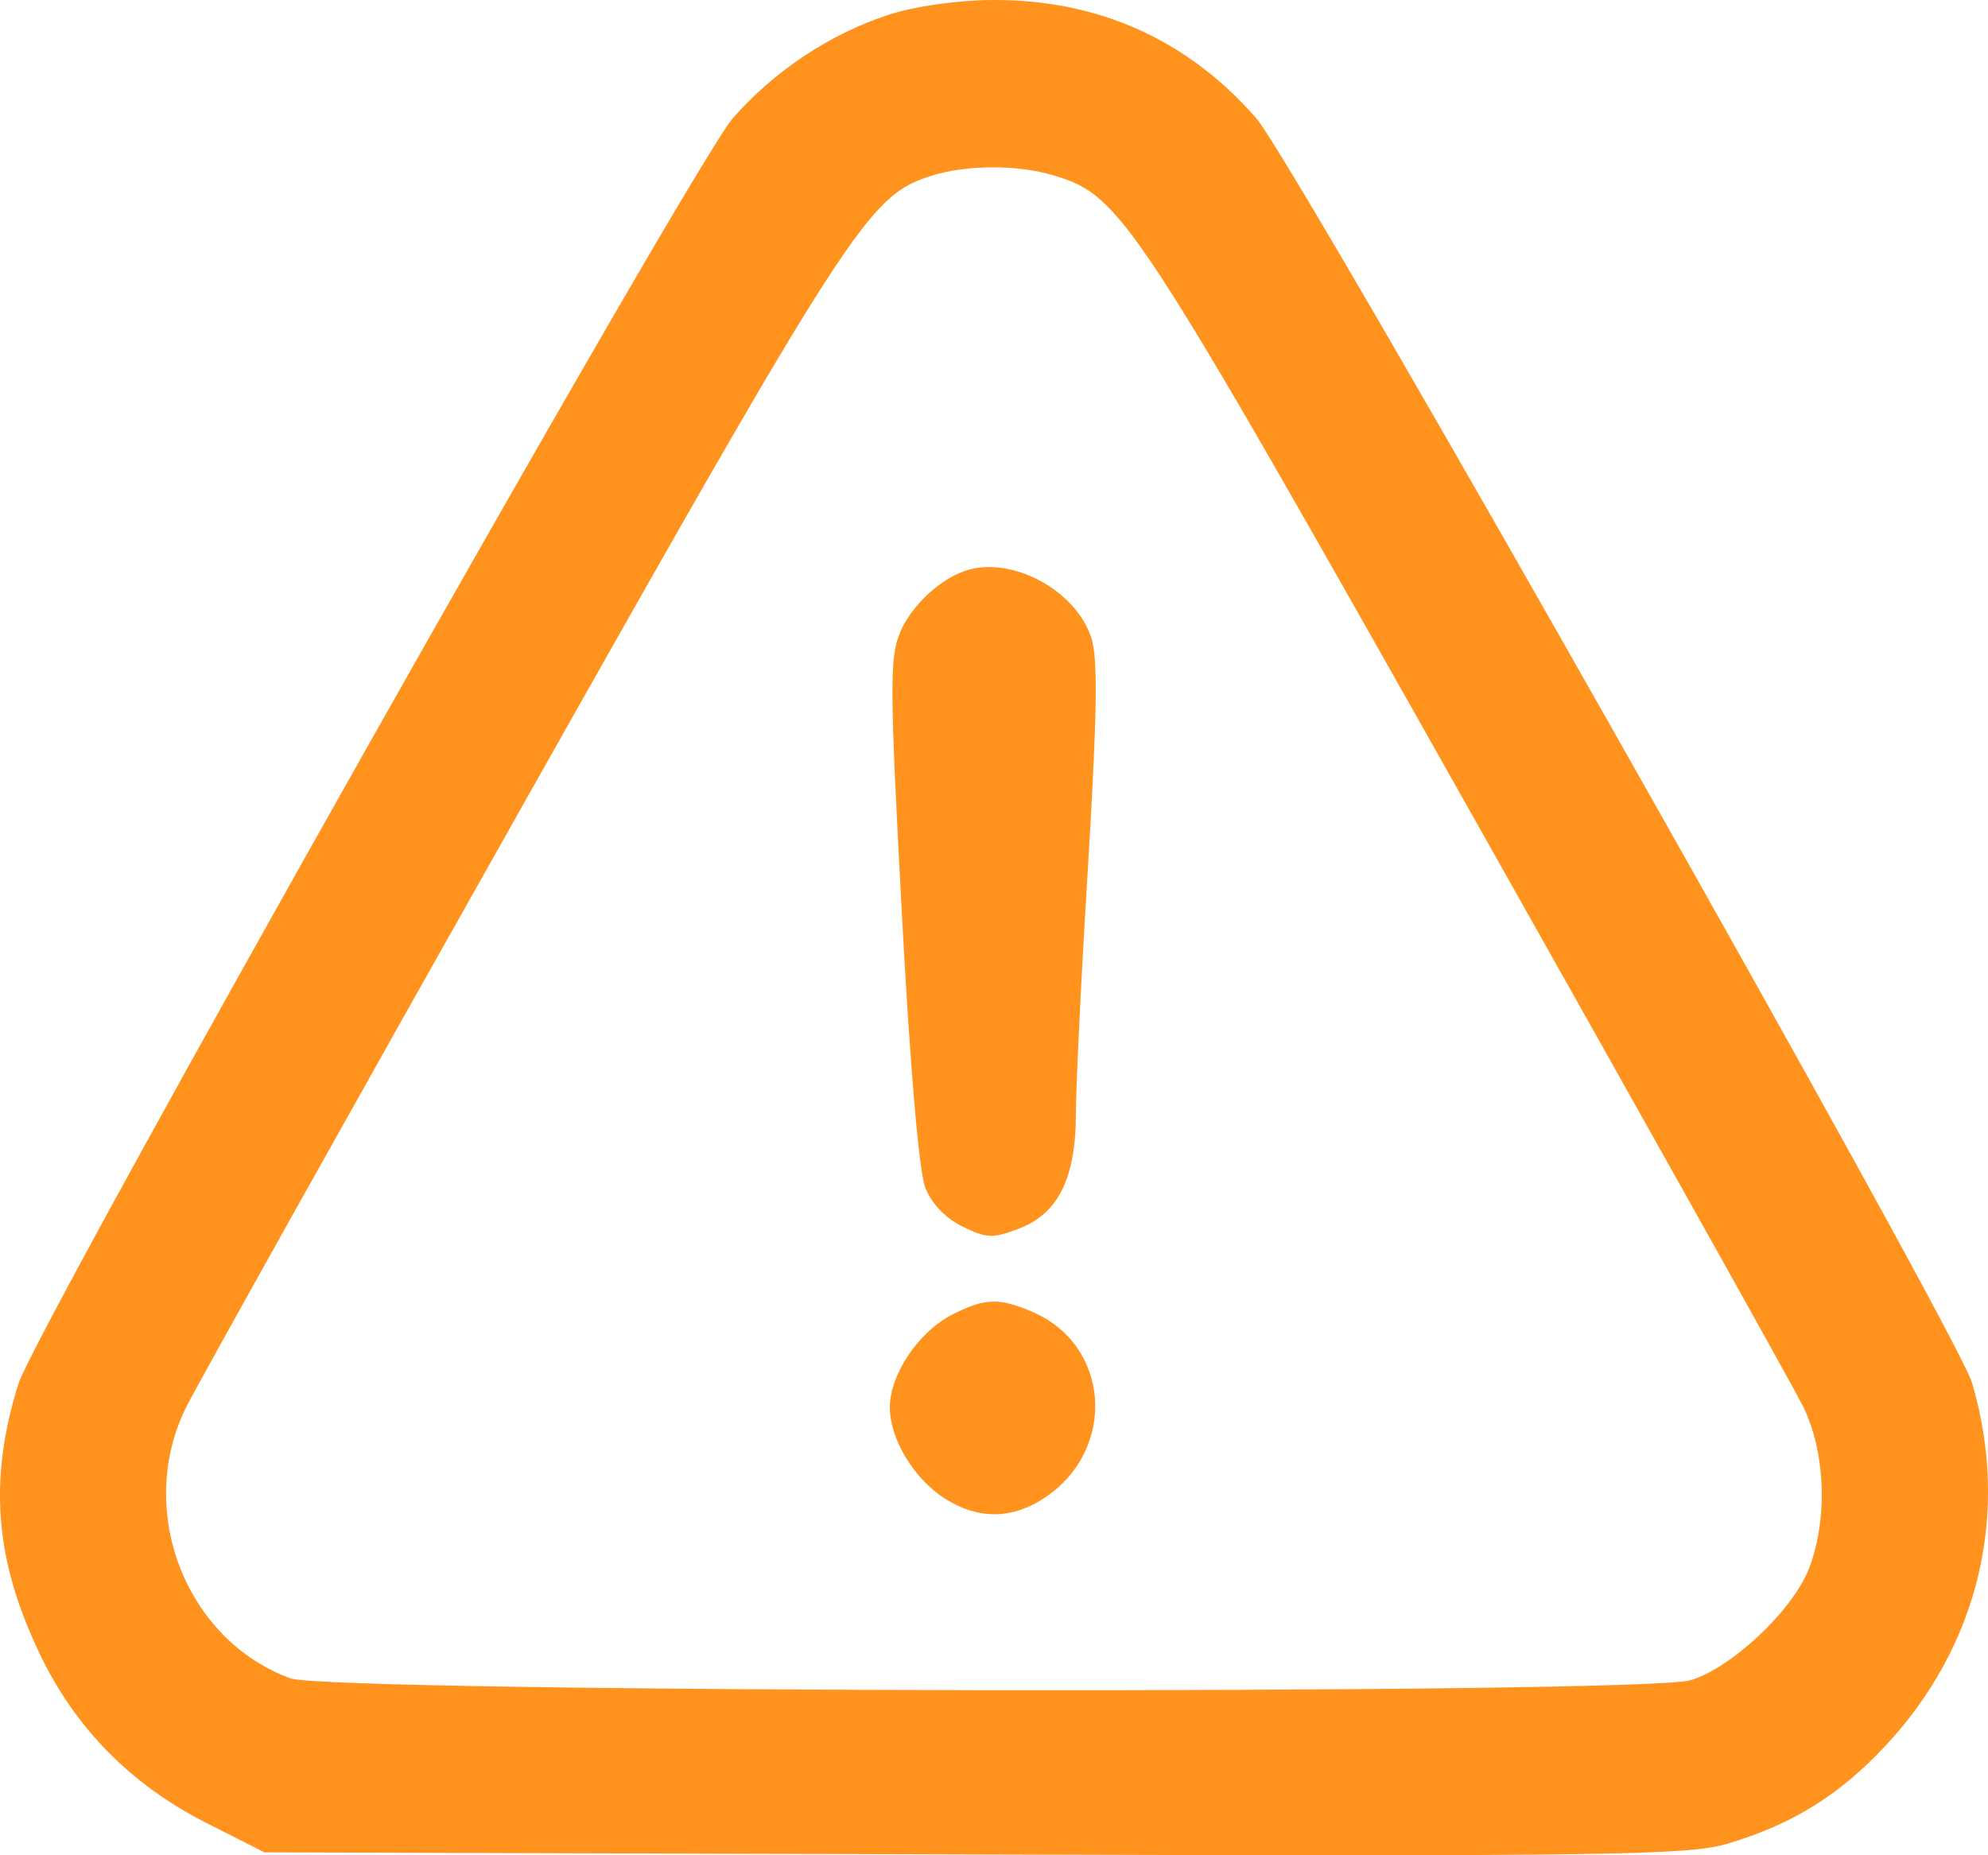 <svg width="15" height="14" viewBox="0 0 15 14" fill="none" xmlns="http://www.w3.org/2000/svg">
<path fill-rule="evenodd" clip-rule="evenodd" d="M6.7 0.113C6.26 0.257 5.837 0.539 5.528 0.894C5.222 1.247 0.268 10.024 0.138 10.445C-0.088 11.172 -0.039 11.775 0.302 12.485C0.569 13.042 0.992 13.47 1.555 13.755L1.995 13.978L7.349 13.994C12.132 14.009 12.737 14 13.03 13.914C13.52 13.769 13.878 13.548 14.228 13.172C14.931 12.418 15.169 11.42 14.88 10.436C14.766 10.049 9.776 1.232 9.478 0.891C8.959 0.297 8.281 -0.006 7.483 8.03431e-05C7.219 0.002 6.898 0.048 6.7 0.113ZM7.958 1.326C8.462 1.48 8.558 1.627 11.082 6.104C12.391 8.426 13.525 10.453 13.603 10.61C13.775 10.956 13.793 11.468 13.648 11.839C13.525 12.153 13.068 12.584 12.757 12.679C12.399 12.789 2.494 12.775 2.192 12.665C1.398 12.375 1.02 11.394 1.405 10.618C1.486 10.455 2.622 8.422 3.93 6.102C6.415 1.694 6.552 1.482 7.016 1.33C7.285 1.242 7.679 1.24 7.958 1.326ZM7.328 4.294C7.12 4.343 6.878 4.56 6.789 4.778C6.712 4.967 6.714 5.201 6.804 6.879C6.867 8.061 6.934 8.841 6.982 8.963C7.03 9.084 7.135 9.194 7.263 9.256C7.445 9.345 7.492 9.347 7.691 9.27C7.986 9.157 8.118 8.888 8.118 8.401C8.118 8.199 8.159 7.355 8.21 6.526C8.279 5.375 8.285 4.97 8.234 4.812C8.123 4.47 7.674 4.213 7.328 4.294ZM7.183 9.921C6.93 10.051 6.714 10.373 6.714 10.619C6.714 10.862 6.899 11.165 7.137 11.313C7.388 11.47 7.645 11.464 7.89 11.297C8.431 10.929 8.374 10.149 7.789 9.899C7.536 9.791 7.429 9.795 7.183 9.921Z" fill="#FF931E"/>
</svg>
